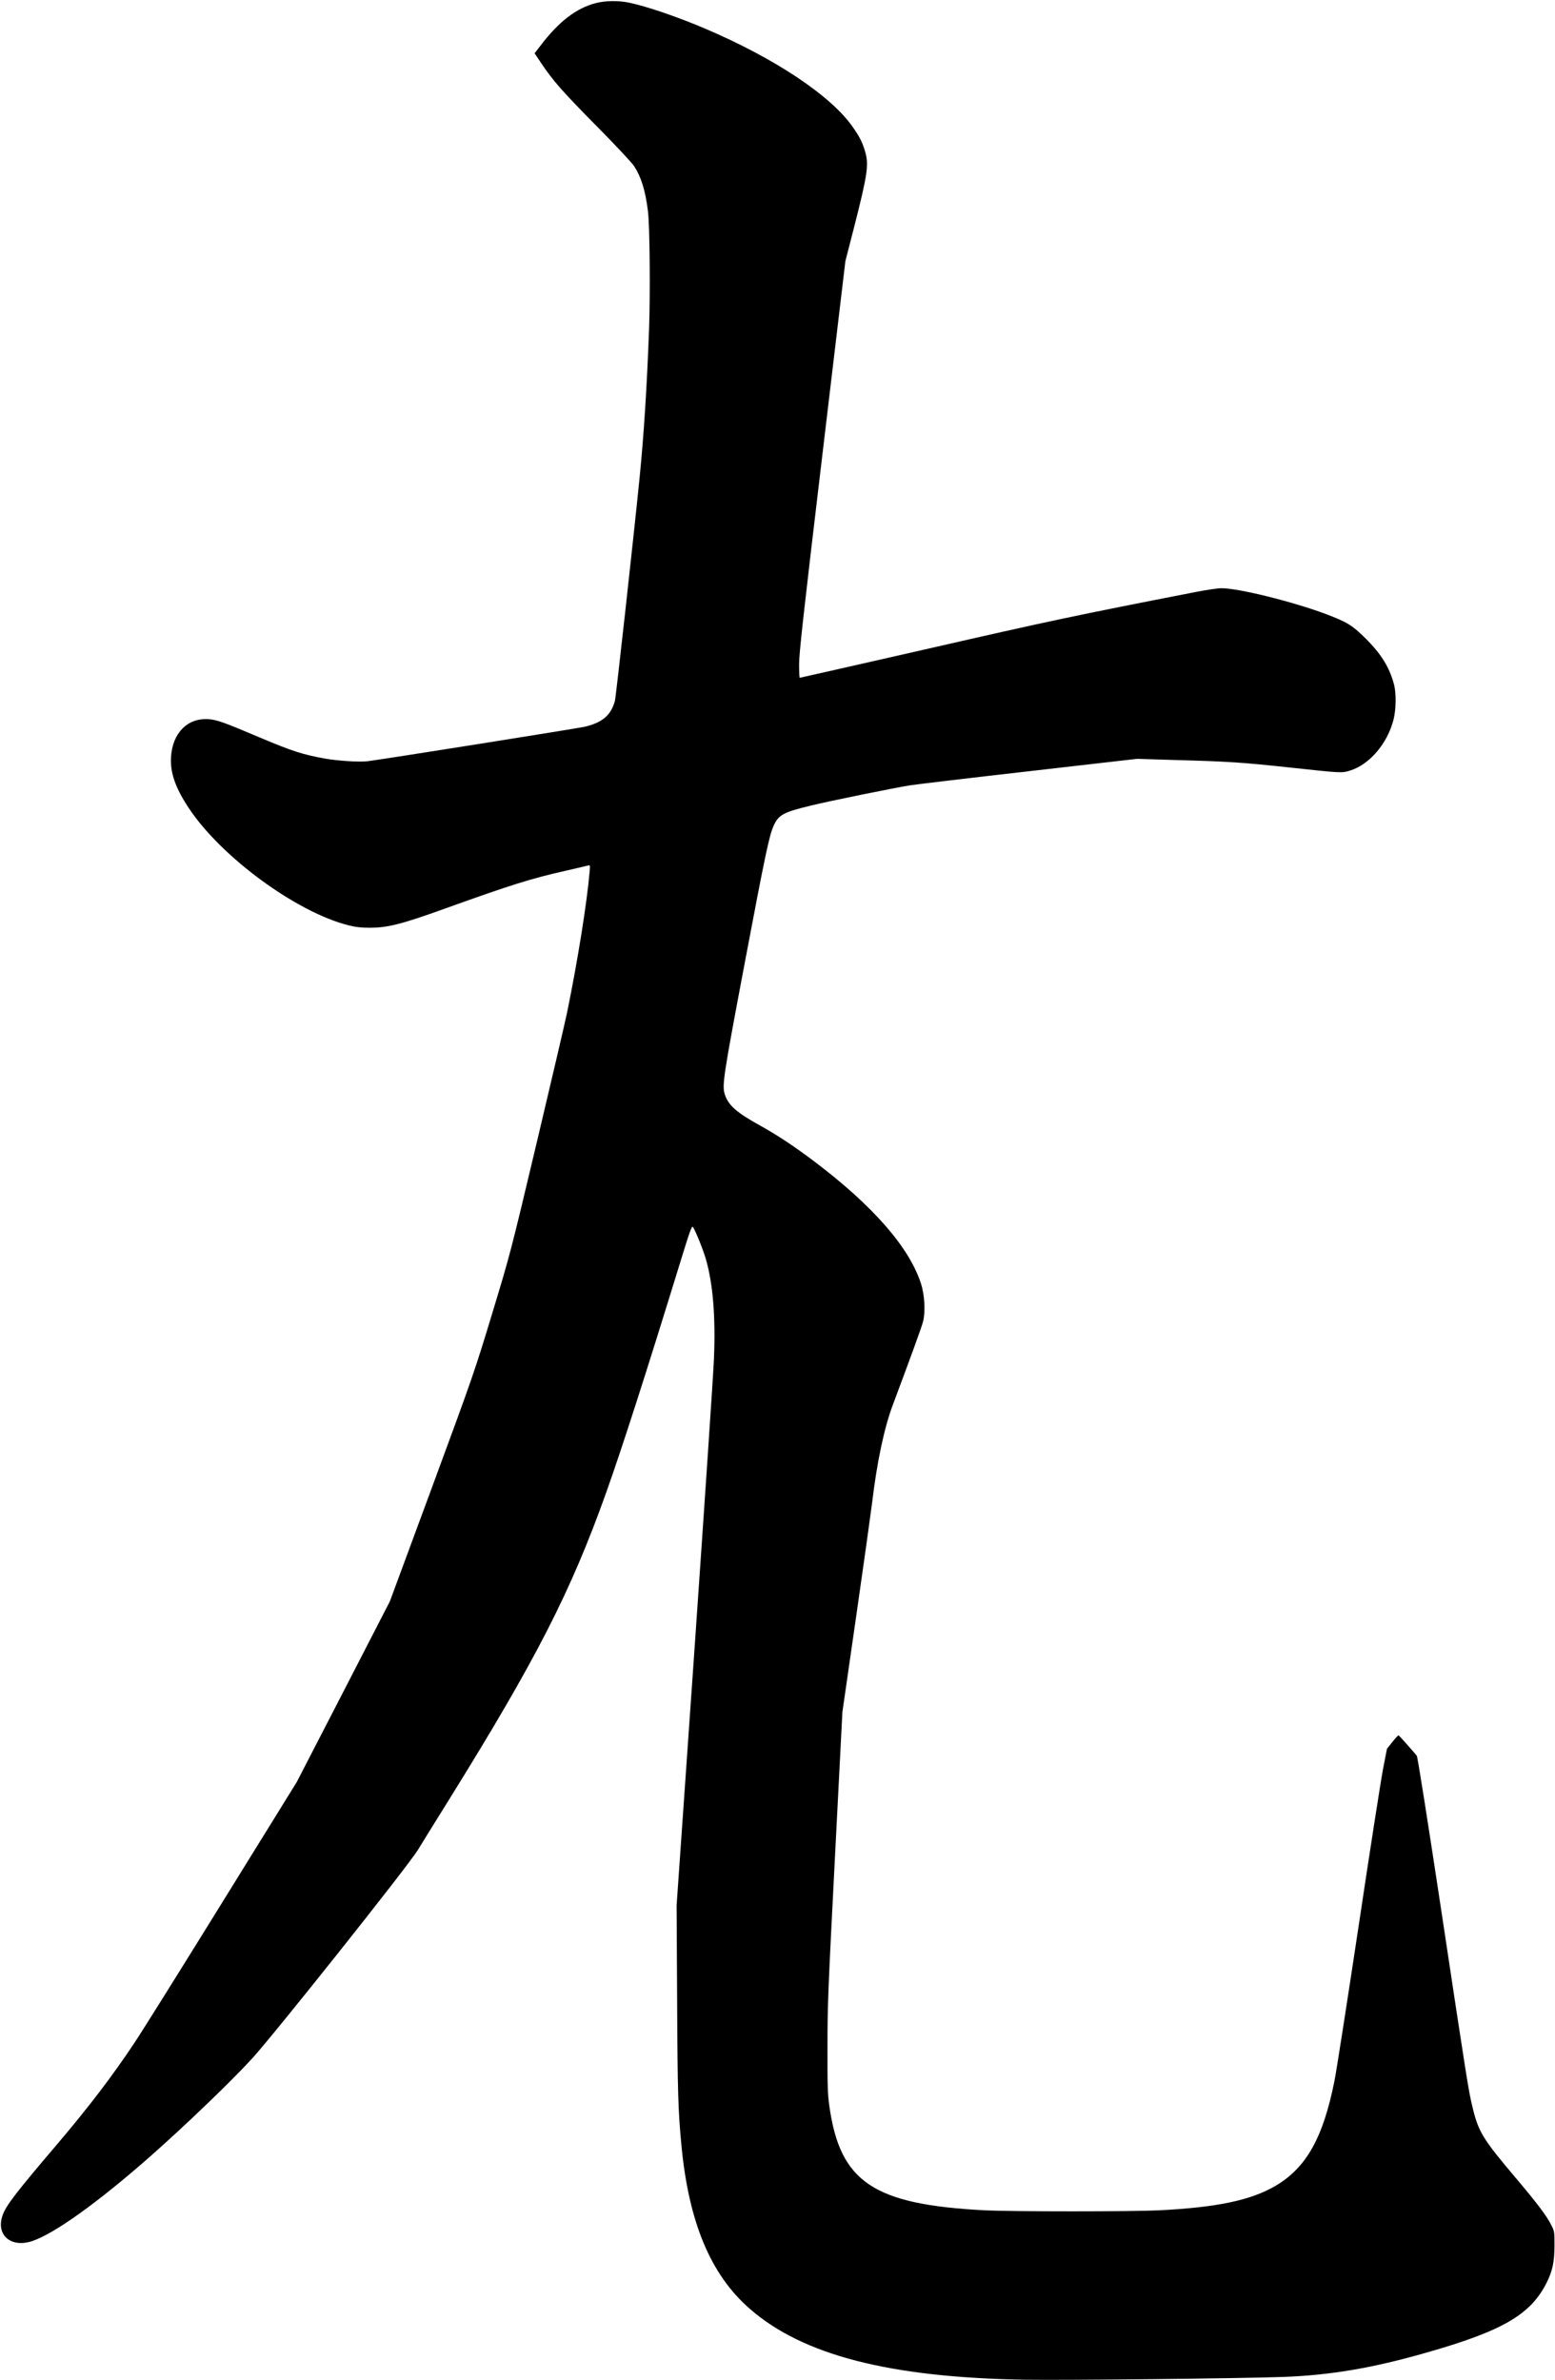 <?xml version="1.0" encoding="UTF-8" standalone="no"?>
<svg width="1512px" height="2314px" viewBox="0 0 1512 2314" version="1.1" xmlns="http://www.w3.org/2000/svg" xmlns:xlink="http://www.w3.org/1999/xlink" xmlns:sketch="http://www.bohemiancoding.com/sketch/ns">
    <!-- Generator: Sketch 3.0.4 (8054) - http://www.bohemiancoding.com/sketch -->
    <title>Slice 2</title>
    <desc>Created with Sketch.</desc>
    <defs></defs>
    <g id="Page-1" stroke="none" stroke-width="1" fill="none" fill-rule="evenodd" sketch:type="MSPage">
        <g id="Group" sketch:type="MSLayerGroup" transform="translate(756.1, 1157.3) scale(1, -1) translate(-756.1, -1157.3) translate(0.6, 0.8)" fill="#000000">
            <path d="M578.4,2310.7 C559.7,2305.8 542.6,2292.7 525.1,2269.6 L519.2,2262 L526.3,2251.4 C537.3,2235.1 546.4,2224.7 580.4,2190.3 C598,2172.5 613.7,2155.7 615.9,2152.4 C622.8,2141.8 626.9,2128.8 629.4,2108.7 C631.2,2095.3 631.8,2028.6 630.5,1993.3 C628.5,1939.4 625.5,1891.4 621.4,1850.3 C616.2,1797.8 598.3,1635.8 597.3,1632.3 C593.4,1618.4 585.4,1611.5 568.4,1607.3 C562.2,1605.8 371.6,1575.5 356.9,1573.7 C349.1,1572.7 328.6,1574 315.8,1576.2 C293.9,1580.1 283.4,1583.5 252.4,1596.6 C216.6,1611.8 210,1614.1 201.7,1614.6 C181.6,1615.8 167.1,1601 165.7,1577.8 C164.7,1562.5 170.1,1547.3 183.4,1527.5 C215,1480.2 287.6,1427 338.1,1414.2 C345.4,1412.4 350.3,1411.8 359,1411.8 C376.3,1411.8 389.8,1415.2 432,1430.4 C496.5,1453.6 516.1,1459.7 549.4,1467.2 C560.7,1469.8 570.7,1472.1 571.6,1472.4 C573.1,1472.8 573.2,1472.2 572.8,1467.1 C570.2,1436.7 561.4,1381.3 551,1330.3 C549.1,1321 535.8,1264 521.5,1203.8 C495.7,1095.1 495.3,1093.9 478,1036.8 C461,980.8 459.6,976.5 419.6,868.1 L378.5,756.9 L333.3,669.1 L288,581.3 L215.6,464.3 C175.8,400 137.3,338.3 129.9,327.3 C108.6,295.3 86.1,265.8 56.1,230.4 C14.4,181.4 5.3,169.6 1.9,159.9 C-4.8,140.8 10,128 30.7,134.9 C52.4,142.2 94,172 144.9,216.7 C178.3,246.1 223,289 244.1,311.9 C265.1,334.7 395.9,499.2 405.6,515 C409.7,521.8 423.6,544.1 436.4,564.7 C520.9,700.7 554.3,766 588.7,862.3 C604.4,906.3 628.3,980.8 660,1083.9 C670,1116.4 672,1122.3 673.1,1120.9 C675.3,1118.1 683.2,1098.6 685.7,1089.8 C692.7,1065.6 695.3,1033.5 693.6,992.5 C693,977.6 684.5,851.9 674.9,713.3 L657.3,461.3 L657.8,369.3 C658.2,279.2 658.8,261.2 662,227.8 C669.1,153.1 690.4,102.2 728.4,69.1 C780,24 864.2,2.3 995.9,0.1 C1035.2,-0.5 1205.1,1.3 1246.9,2.8 C1293.1,4.5 1333.8,11.4 1386.2,26.4 C1460.6,47.6 1487.7,63.4 1503.3,94.5 C1509,105.9 1510.8,114.6 1510.9,130.3 C1510.9,144.3 1510.9,144.4 1507.5,151 C1503.3,159.3 1494.4,171.2 1475,194.2 C1440.6,234.8 1436.9,240.9 1430.9,266.3 C1427.4,280.8 1425.7,291.2 1400.9,455.8 C1387.6,543.7 1377.8,605.9 1377,606.8 C1372.2,612.6 1359.9,626.4 1359.3,626.6 C1359,626.8 1356.2,623.9 1353.3,620.2 L1348,613.5 L1344.1,593.4 C1342,582.3 1331.3,513.7 1320.4,440.8 C1309.4,367.9 1298.9,300.4 1297,290.8 C1285.9,235.3 1269.7,206.4 1239.8,188.7 C1215.8,174.6 1183.3,167.7 1126.4,164.8 C1100.6,163.5 983,163.5 957.2,164.8 C848.6,170.4 816.2,192.1 805.8,266.3 C804.2,277.4 803.9,285.8 804,323.8 C804,365 804.6,378.7 811.3,508.8 L818.5,649.3 L831.9,742.3 C839.3,793.5 846.2,843.2 847.4,852.8 C852.1,892.3 859.1,925.4 867.5,947.8 C886.8,999.4 895.5,1023.4 896.9,1028.8 C899.4,1038.4 898.5,1054.6 894.9,1065.8 C883.5,1101.2 848.1,1141.6 790.9,1184.8 C771.7,1199.3 754.7,1210.5 738.6,1219.4 C715.7,1232.1 707.9,1238.9 704.3,1249.3 C701.3,1258.2 702.4,1265.6 723.3,1376.3 C743.6,1483.8 747.4,1501.7 751.7,1511.1 C756.6,1521.7 761,1524.1 788.4,1530.7 C806.4,1535.1 867.9,1547.6 883.9,1550.2 C889.4,1551.1 941.4,1557.3 999.4,1563.9 L1104.9,1576 L1144.4,1574.8 C1194.6,1573.4 1206.6,1572.6 1252.4,1567.7 C1304.5,1562.1 1303.8,1562.1 1312.1,1564.6 C1331,1570.4 1348.5,1590.9 1354.4,1614.2 C1356.9,1624 1357.1,1639.8 1354.9,1648.2 C1350.5,1664.9 1342.5,1677.9 1327,1693.3 C1314.4,1705.8 1309.2,1709 1288.6,1716.8 C1256.5,1728.8 1203.5,1742 1186.9,1741.9 C1183.6,1741.9 1172.6,1740.3 1162.4,1738.3 C1045.4,1715.5 1018.5,1709.8 902.3,1683.2 C833.7,1667.6 777.3,1654.8 777,1654.8 C776.7,1654.8 776.4,1660.7 776.4,1667.9 C776.4,1678.7 780.3,1714.2 798.9,1870.5 L821.4,2059.9 L829.5,2091.4 C843.2,2145.2 844.5,2153.9 840.3,2167.4 C837.6,2176.2 834.9,2181.4 828.3,2190.7 C807,2221 752.8,2257 685.9,2285.6 C658.8,2297.2 627.8,2307.8 611.1,2311.2 C600.8,2313.4 587.7,2313.2 578.4,2310.7 L578.4,2310.7 Z" id="Shape" sketch:type="MSShapeGroup"></path>
        </g>
    </g>
</svg>